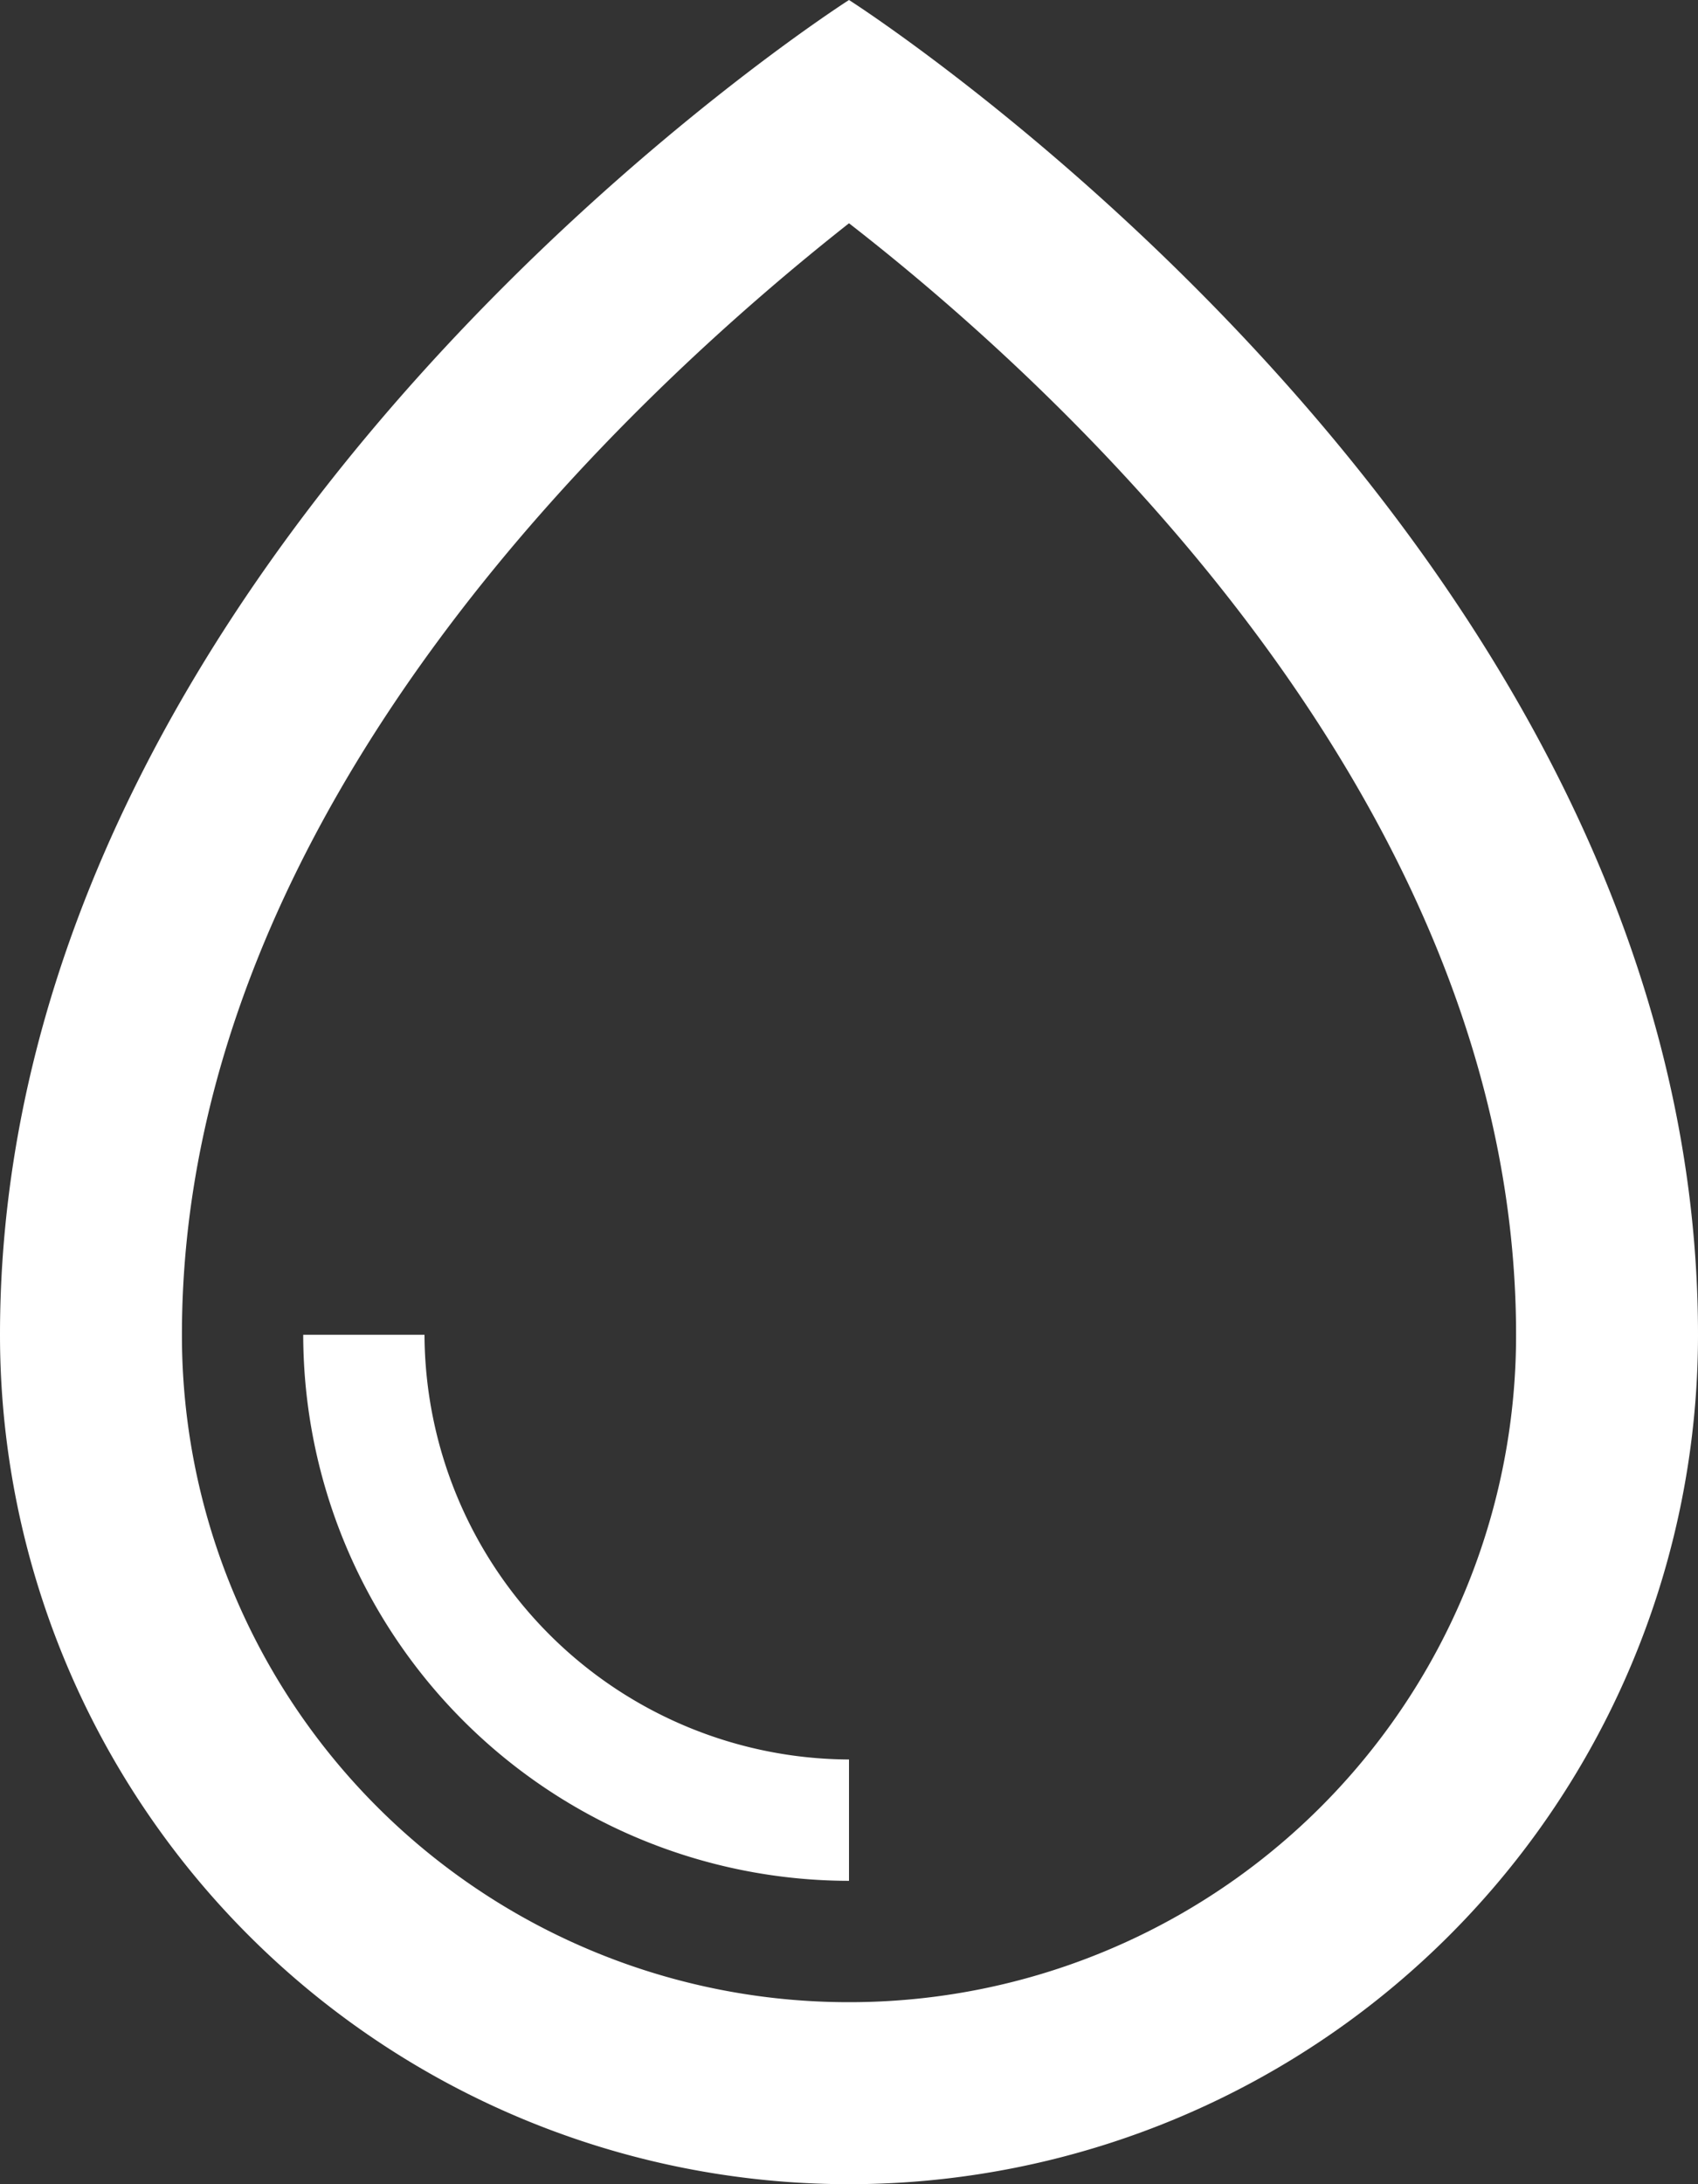 <svg xmlns="http://www.w3.org/2000/svg" viewBox="0 0 70 90"><rect x="0" y="0" width="70" height="90" fill="#333333" stroke="none"/><defs><style>.cls-1{fill:#fff;}</style></defs><title>Fichier 1</title><g id="Calque_2" data-name="Calque 2"><g id="Calque_1-2" data-name="Calque 1"><path class="cls-1" d="M35,0S0,22.3,0,55a35,35,0,0,0,70,0C70,22.3,35,0,35,0Zm0,82.5A27.48,27.48,0,0,1,7.5,55c0-21.9,19-39.1,27.5-45.8C43.5,15.8,62.5,33,62.5,55A27.48,27.48,0,0,1,35,82.5Z"/><path class="cls-1" d="M17.5,55h-5A22.53,22.53,0,0,0,35,77.5v-5A17.58,17.58,0,0,1,17.5,55Z"/></g></g></svg>